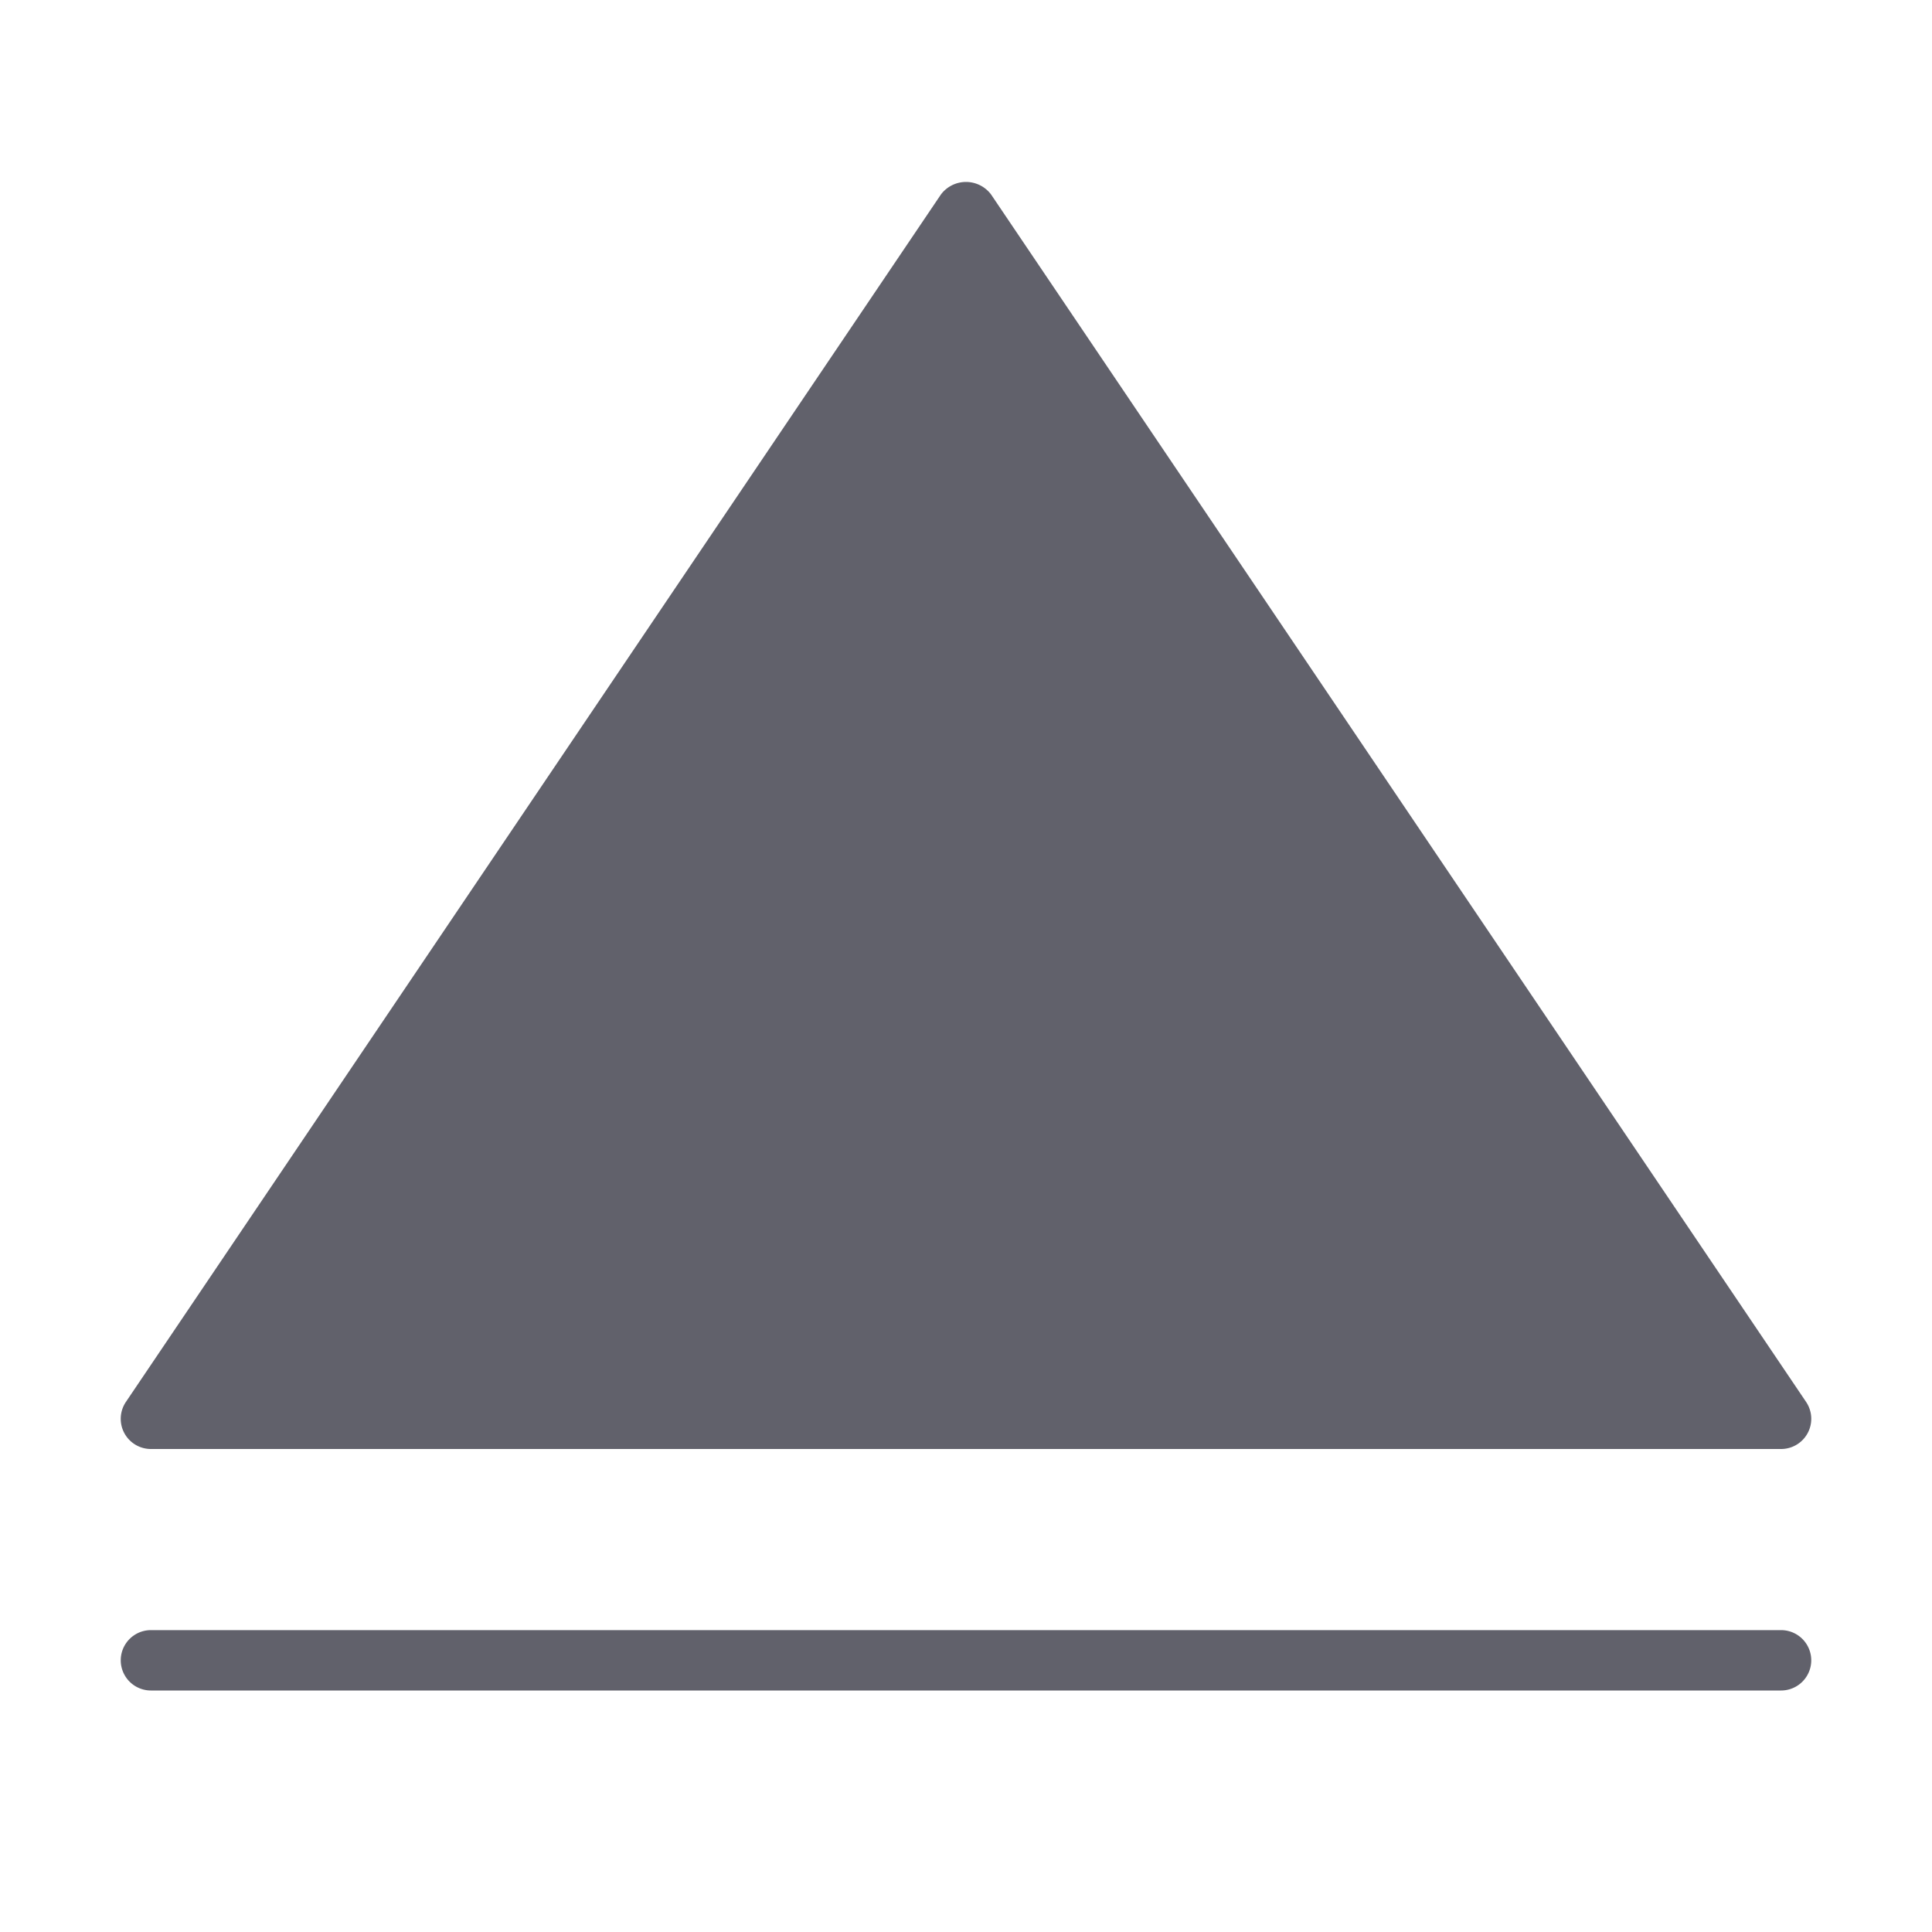<svg xmlns="http://www.w3.org/2000/svg" height="24" width="24" viewBox="0 0 64 64"><g fill="#61616b" class="nc-icon-wrapper"><path data-color="color-2" d="M59,54H5a1,1,0,0,0,0,2H59a1,1,0,0,0,0-2Z" fill="#61616b"></path><path d="M5,48H59a1,1,0,0,0,.829-1.56l-27-40a1.039,1.039,0,0,0-1.658,0l-27,40A1,1,0,0,0,5,48Z" fill="#61616b"></path></g></svg>